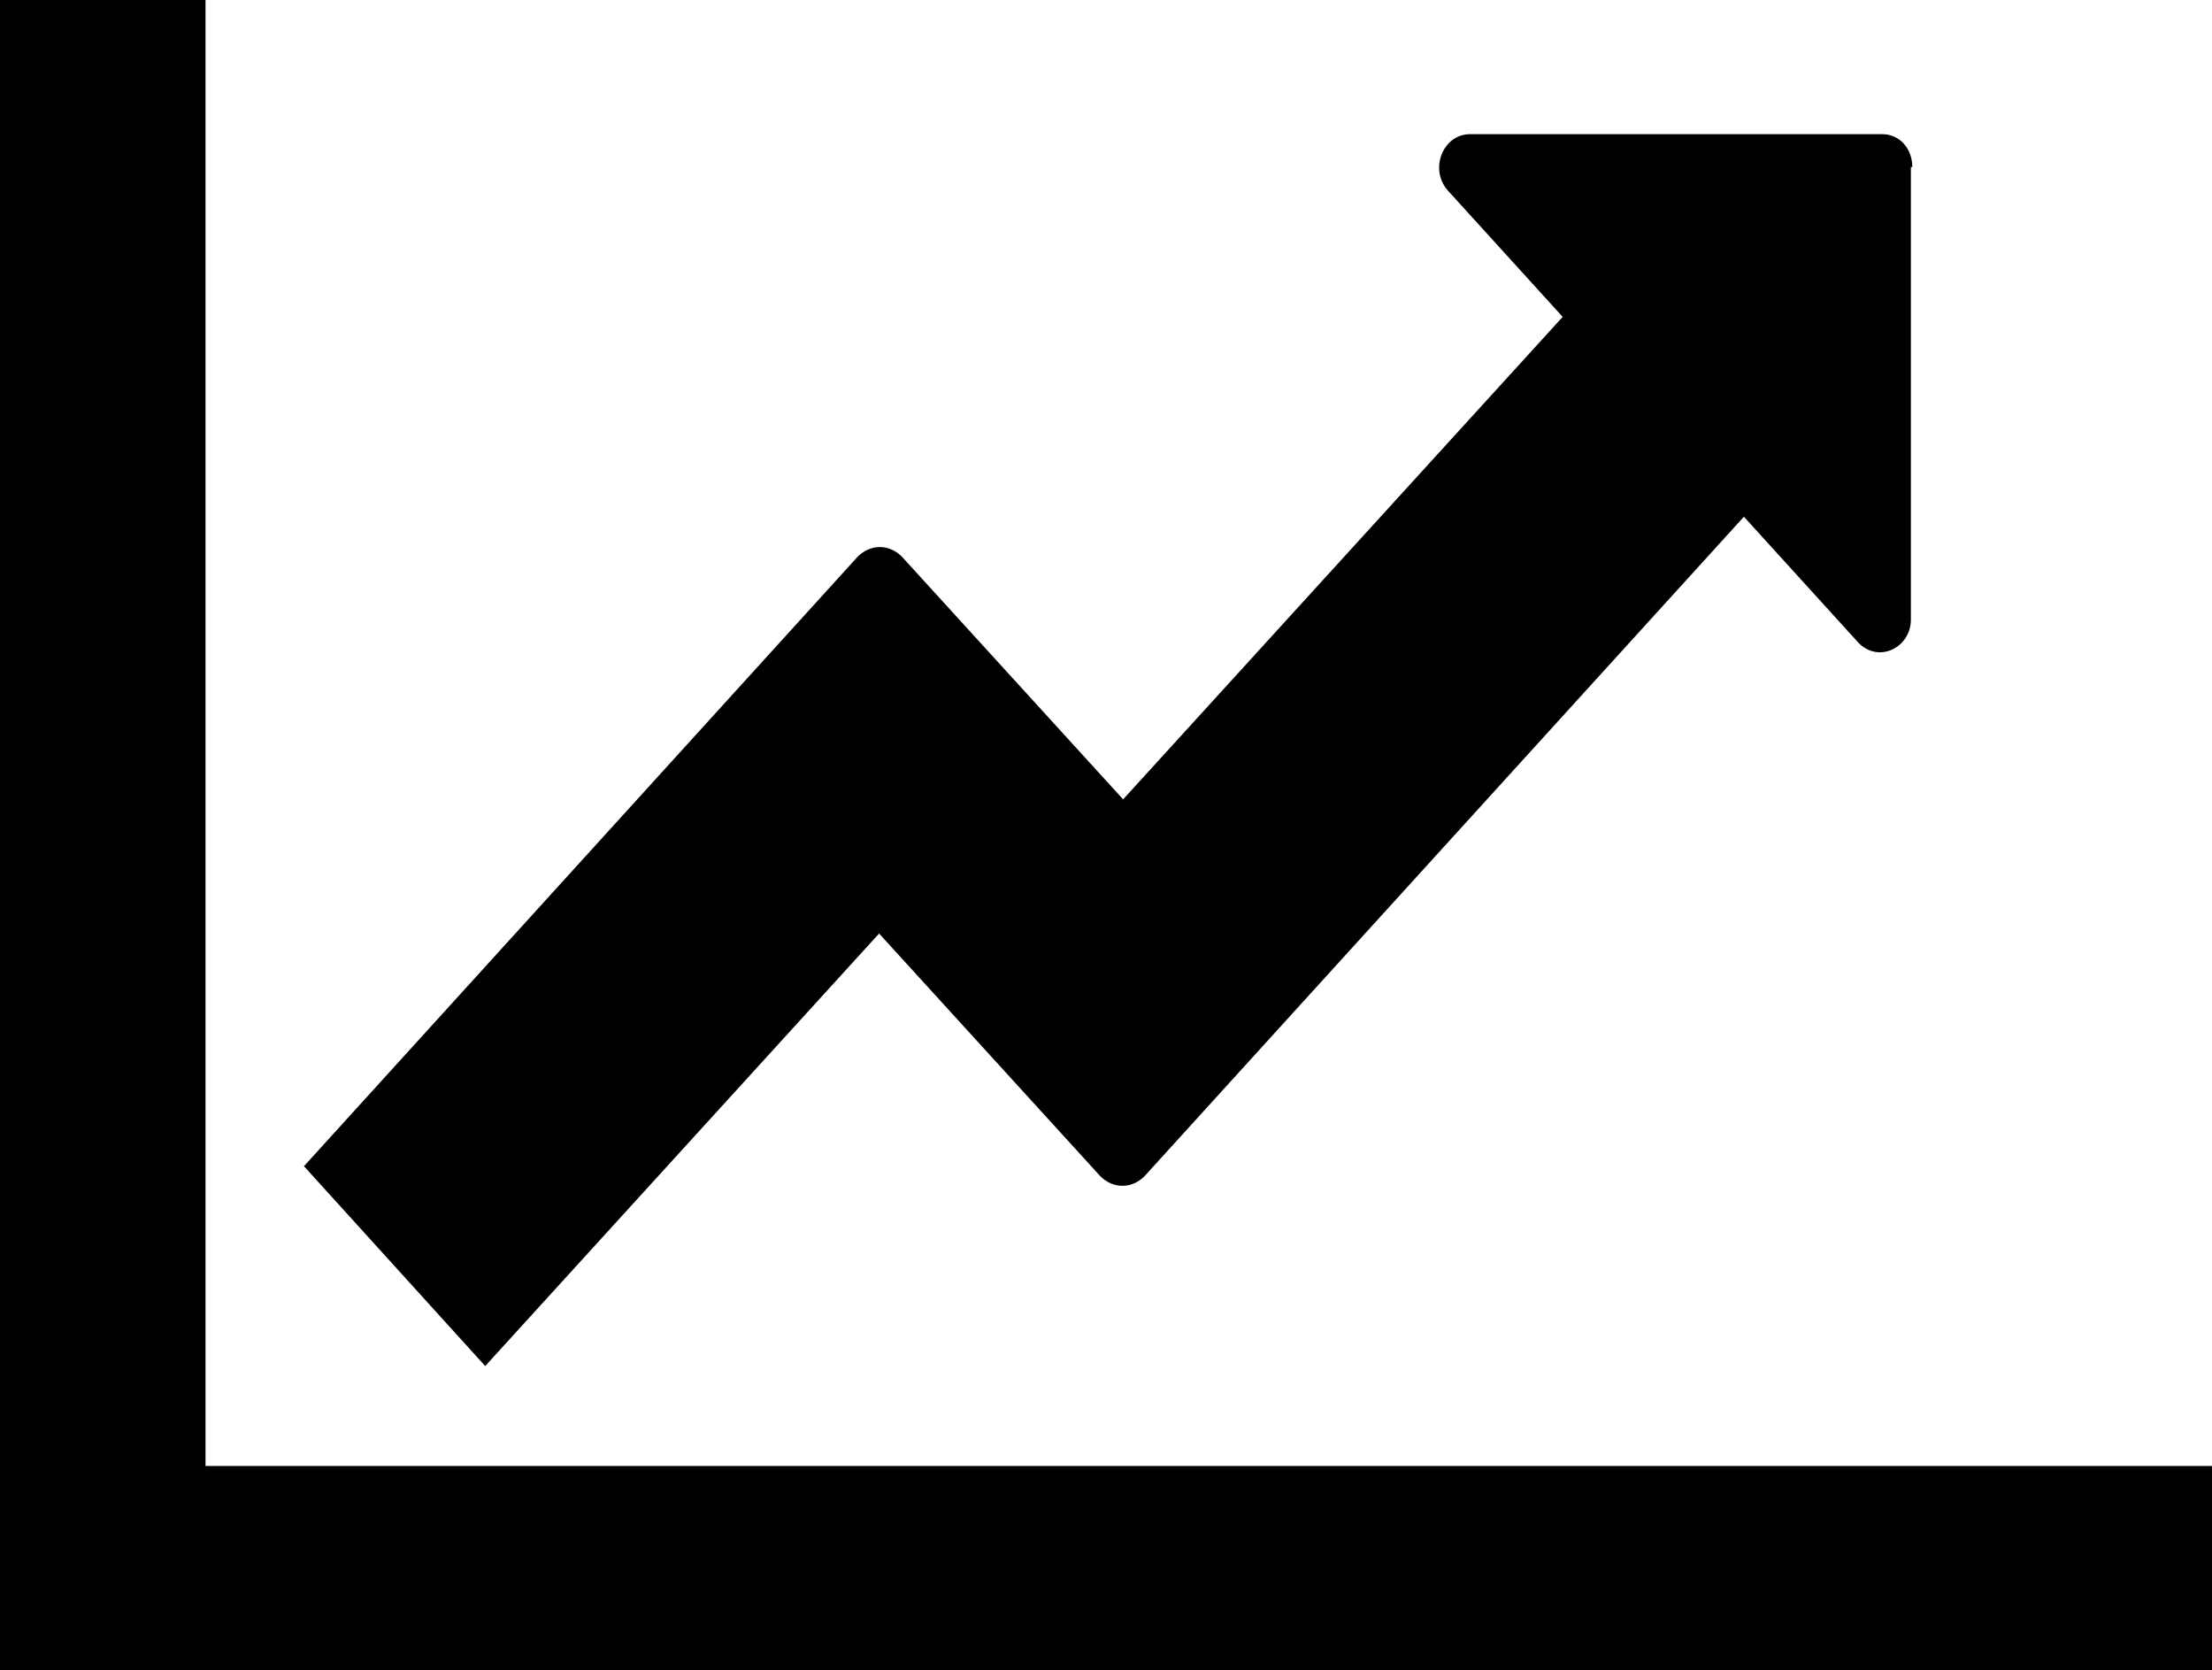 <?xml version="1.0" encoding="utf-8"?>
<!-- Generator: Adobe Illustrator 19.0.0, SVG Export Plug-In . SVG Version: 6.00 Build 0)  -->
<svg version="1.1" id="图层_1" xmlns:sketch="http://www.bohemiancoding.com/sketch/ns"
	 xmlns="http://www.w3.org/2000/svg" xmlns:xlink="http://www.w3.org/1999/xlink" x="0px" y="0px" viewBox="-823 542 155 117"
	 style="enable-background:new -823 542 155 117;" xml:space="preserve">
<title>fa-linechart</title>
<desc>Created with Sketch.</desc>
<path id="fa-linechart" sketch:type="MSShapeGroup" d="M-668,644.7h-140.6V542H-823v117h155V644.7z M-689,553.7
	c0-1.3-0.9-2.3-2.1-2.3H-720c-1.9,0-2.9,2.5-1.5,4l8,8.8l-30.8,33.8l-15.5-17c-0.9-0.9-2.2-0.9-3.1,0l-38.8,42.7l12.7,14l27.6-30.3
	l15.5,17c0.9,0.9,2.2,0.9,3.1,0l42-46.2l8,8.8c1.4,1.5,3.7,0.4,3.7-1.6V553.7z"/>
</svg>

